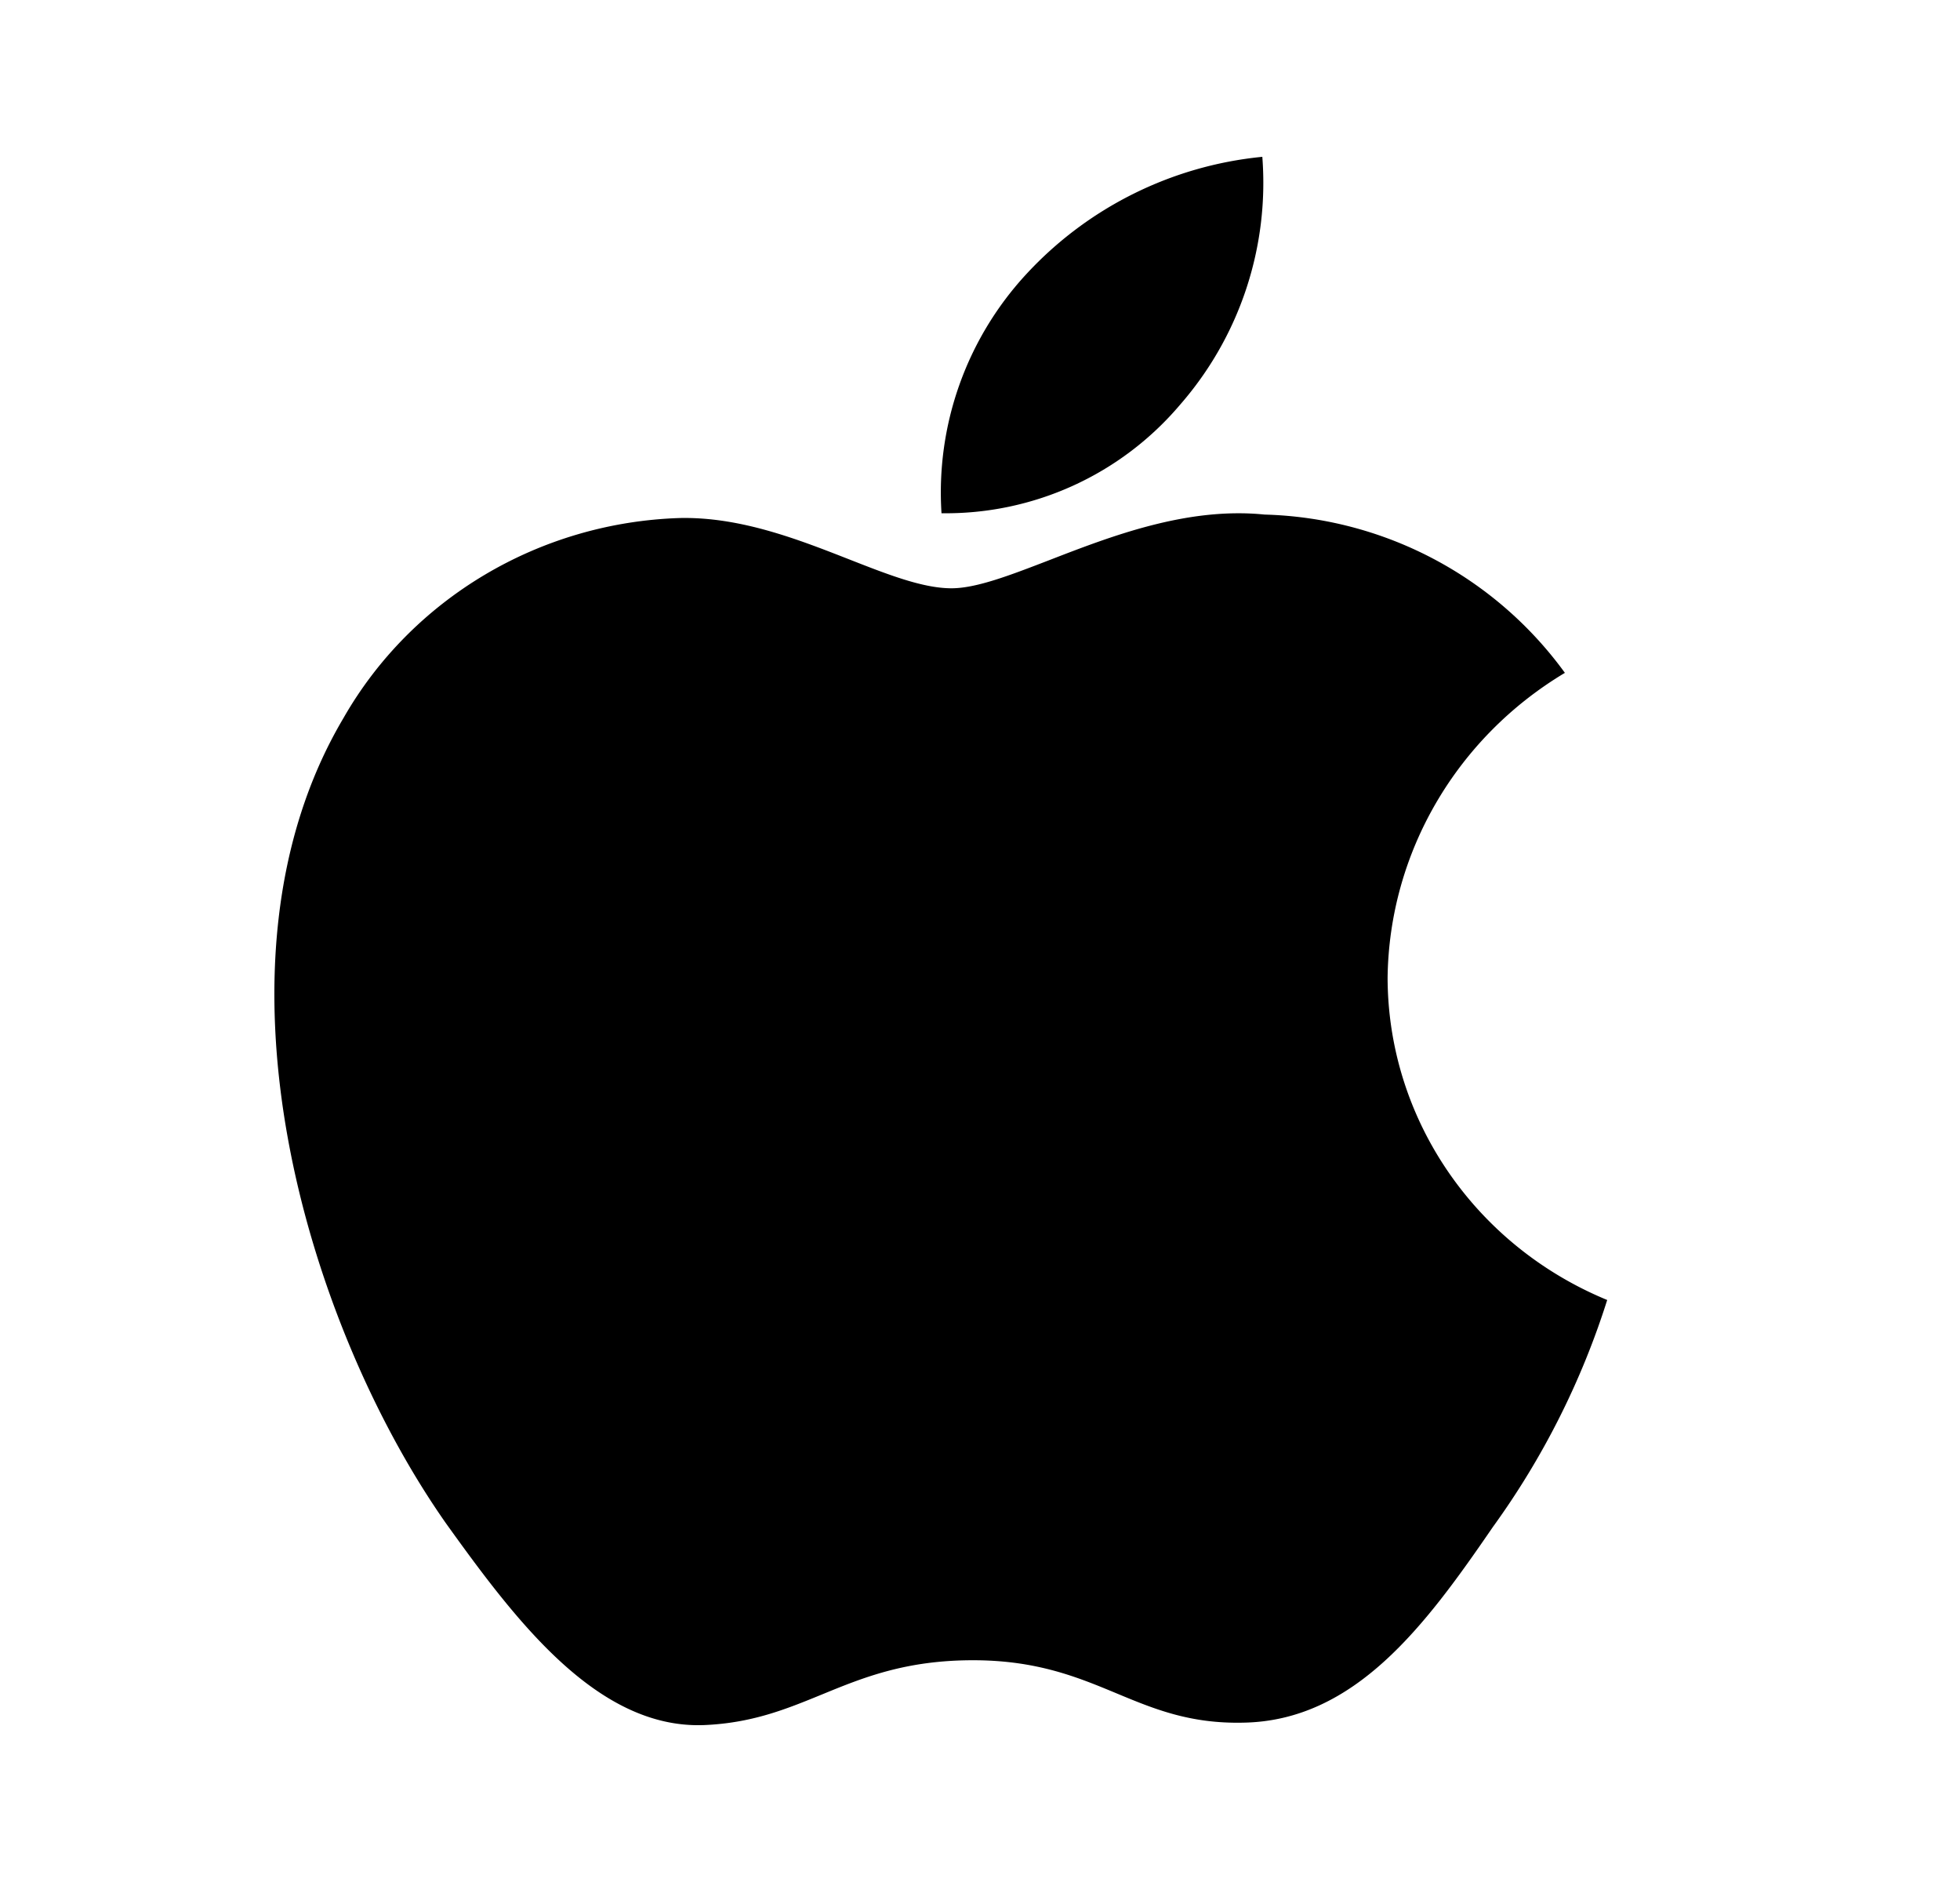 <svg width="25" height="24" fill="none" xmlns="http://www.w3.org/2000/svg"><path fill-rule="evenodd" clip-rule="evenodd" d="M16.101 2a4.302 4.302 0 01-1.048 3.16 3.915 3.915 0 01-3.044 1.385 4.1 4.1 0 011.076-3.043A4.724 4.724 0 0116.1 2zm3.86 6.58c-1.388.831-2.241 2.297-2.262 3.884.002 1.795 1.105 3.415 2.801 4.114a10.15 10.15 0 01-1.457 2.893c-.858 1.251-1.758 2.474-3.186 2.497-.68.015-1.138-.175-1.616-.374-.498-.207-1.017-.422-1.83-.422-.862 0-1.404.222-1.928.437-.452.185-.89.365-1.507.39-1.36.049-2.4-1.336-3.289-2.575-1.777-2.532-3.162-7.135-1.306-10.267.872-1.526 2.501-2.495 4.292-2.551.772-.016 1.512.274 2.16.528.497.195.94.368 1.303.368.319 0 .75-.167 1.251-.36.79-.306 1.758-.68 2.743-.58a4.895 4.895 0 013.83 2.018z" fill="#000"/></svg>